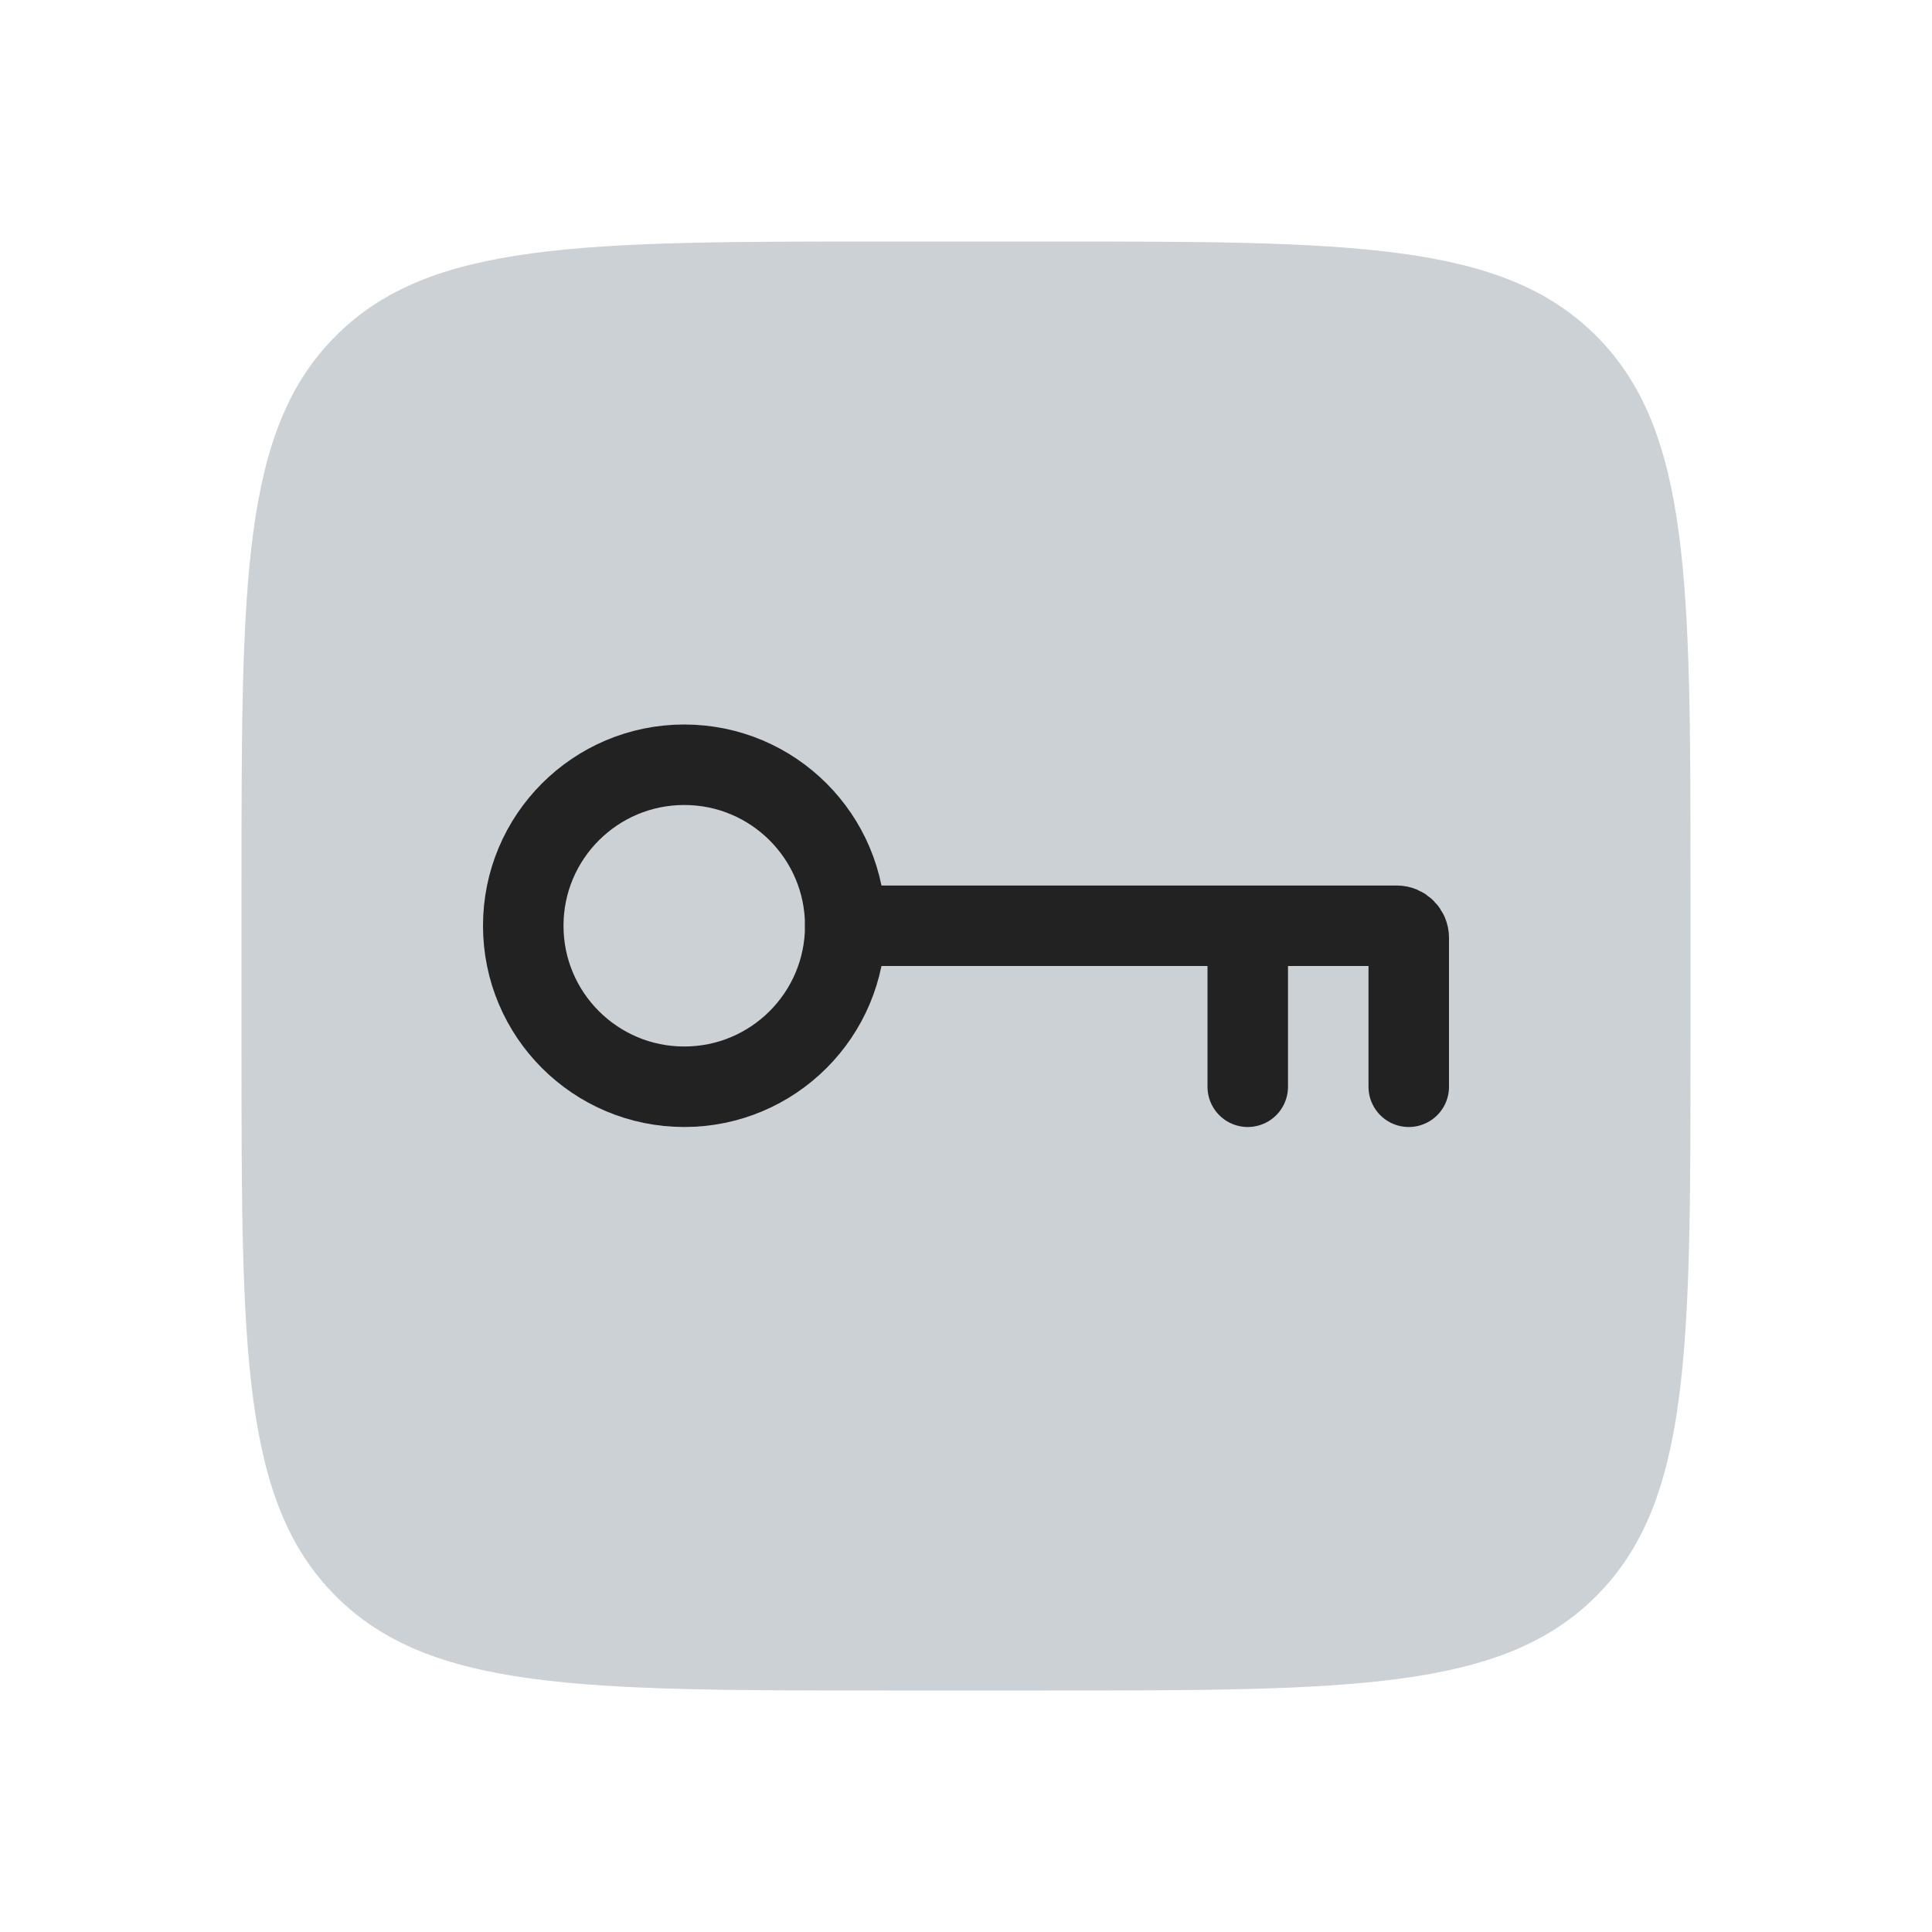 <svg width="24" height="24" viewBox="0 0 24 24" fill="none" xmlns="http://www.w3.org/2000/svg">
<path d="M3 11C3 7.229 3 5.343 4.172 4.172C5.343 3 7.229 3 11 3H13C16.771 3 18.657 3 19.828 4.172C21 5.343 21 7.229 21 11V13C21 16.771 21 18.657 19.828 19.828C18.657 21 16.771 21 13 21H11C7.229 21 5.343 21 4.172 19.828C3 18.657 3 16.771 3 13V11Z" fill="#2A4157" fill-opacity="0.24"/>
<circle cx="8.5" cy="11.5" r="2" stroke="#222222"/>
<path d="M10.5 11.5H15.5M17.5 13.5V11.65C17.5 11.567 17.433 11.5 17.35 11.5H15.5M15.5 11.5V13.5" stroke="#222222" stroke-linecap="round"/>
</svg>
